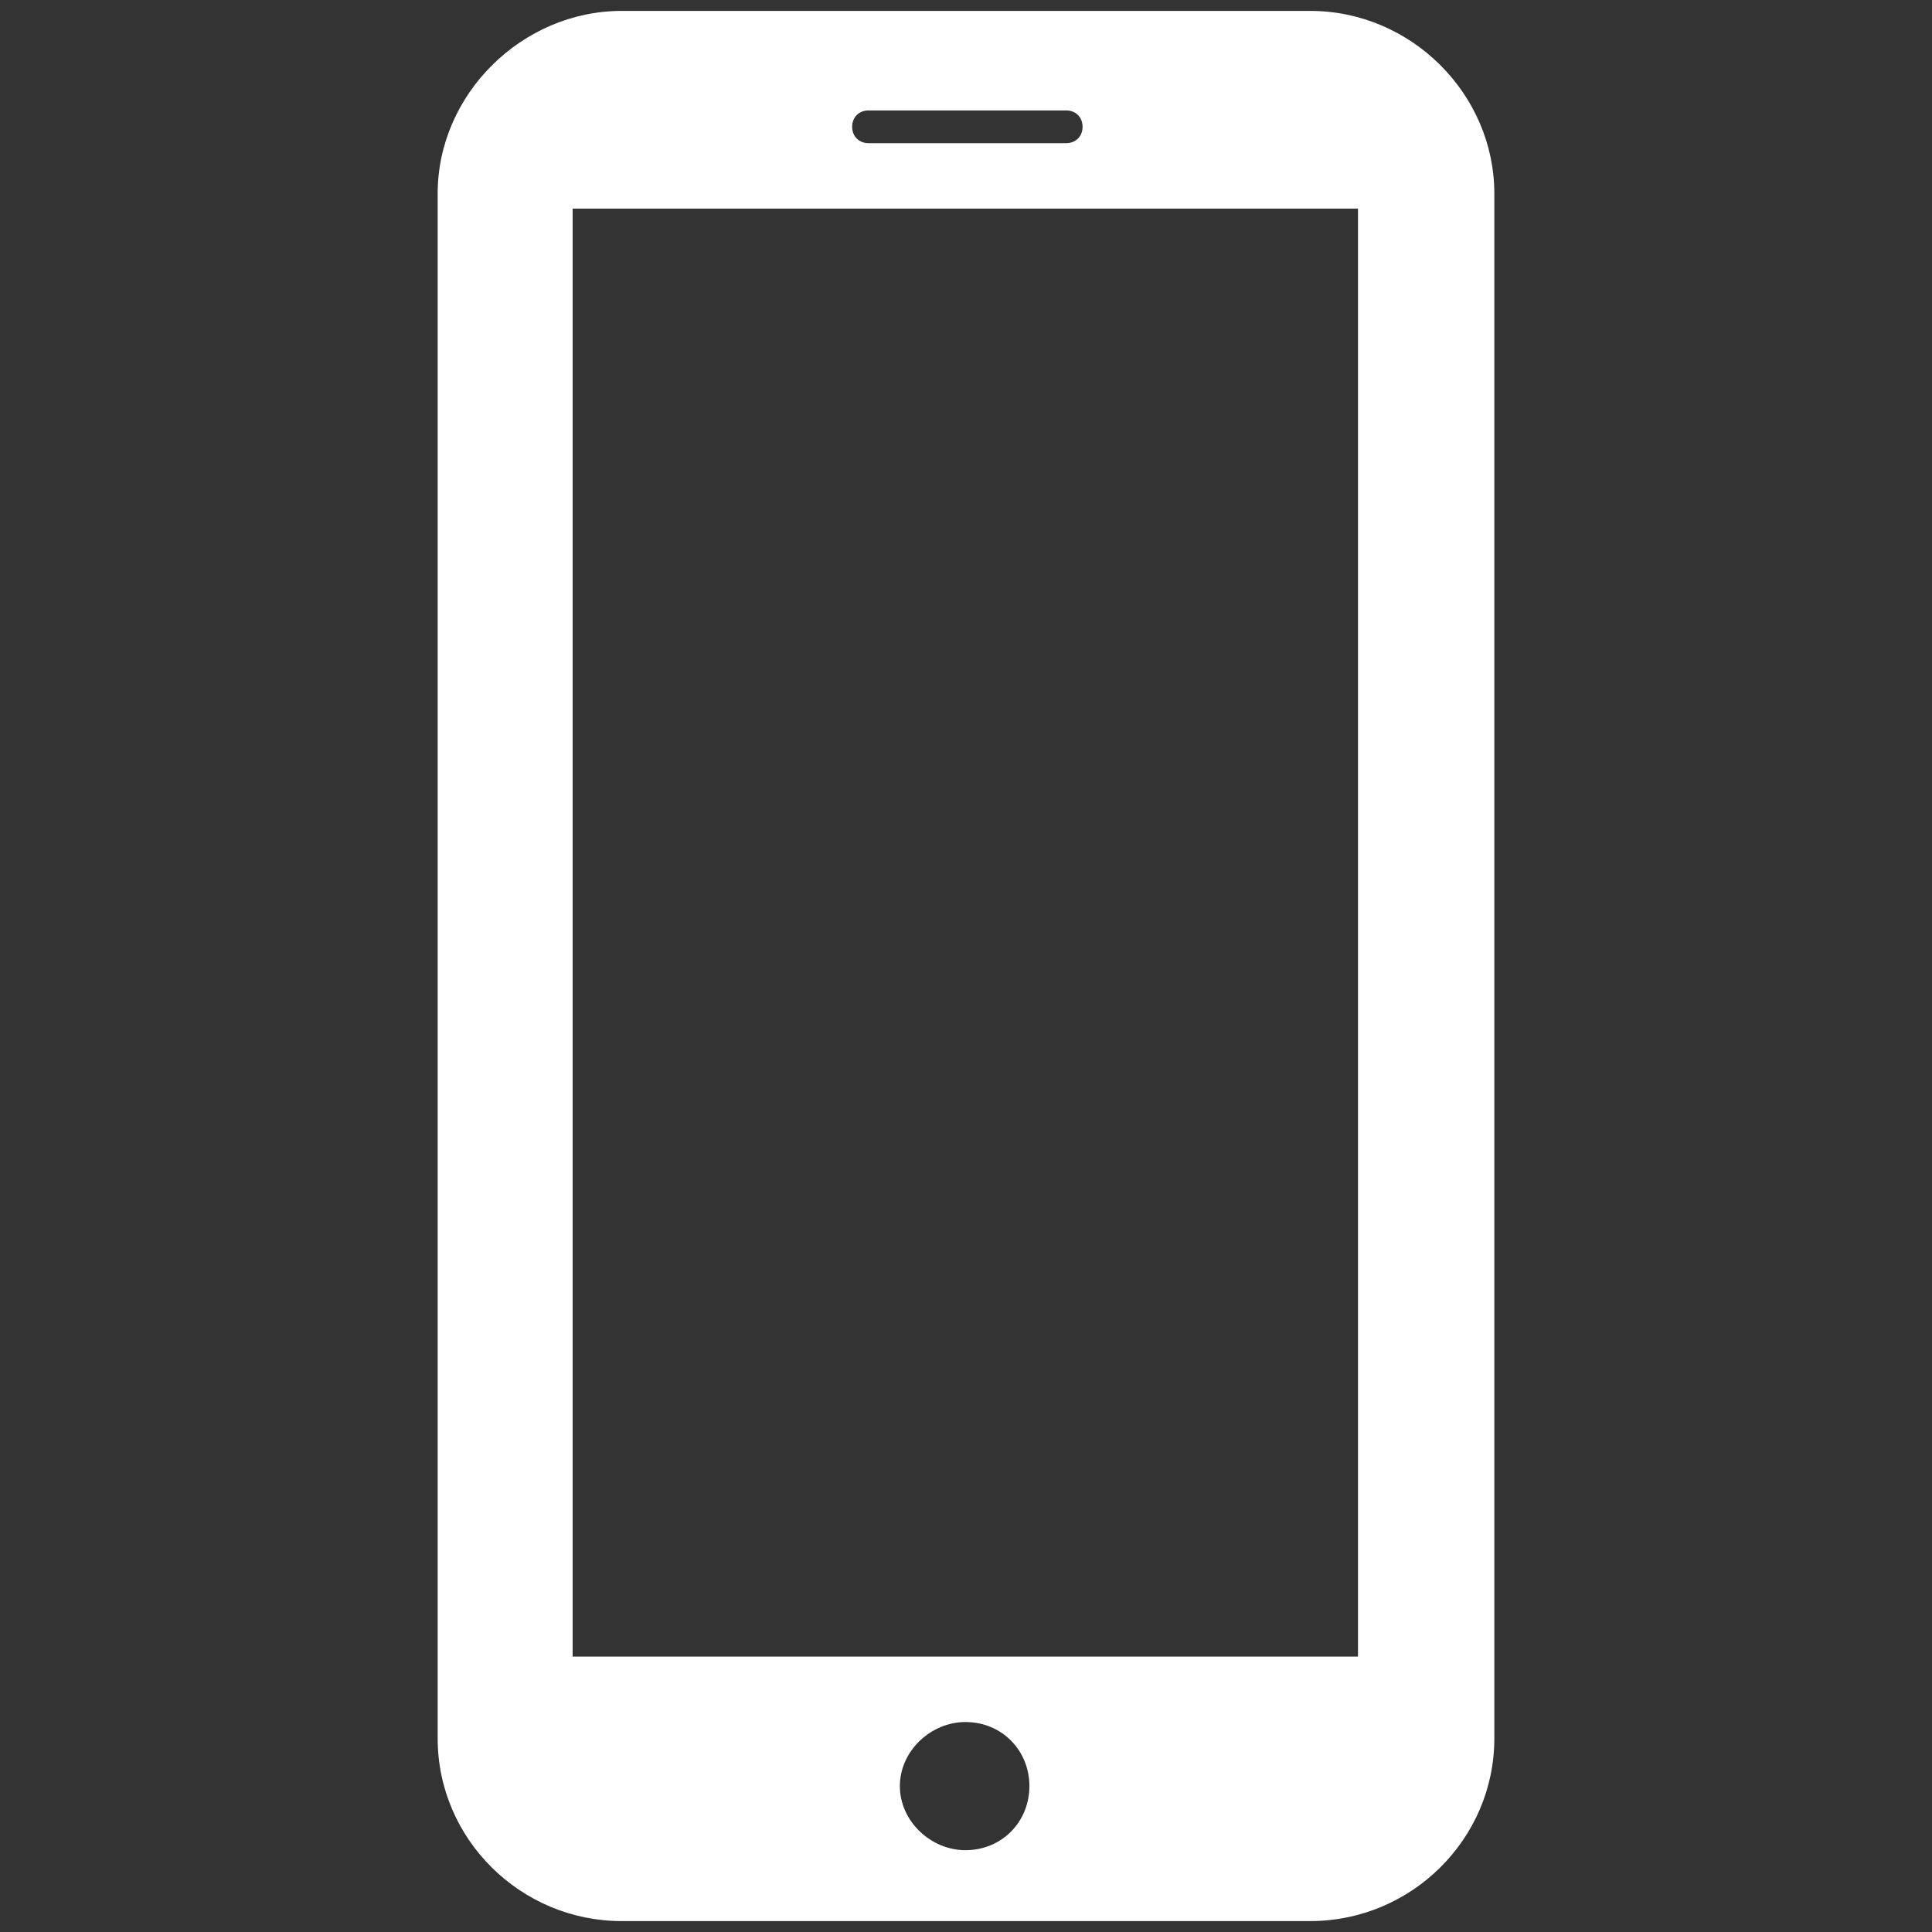 <?xml version="1.0" encoding="utf-8"?>
<!-- Generator: Adobe Illustrator 21.0.0, SVG Export Plug-In . SVG Version: 6.00 Build 0)  -->
<svg version="1.1" id="图层_1" xmlns="http://www.w3.org/2000/svg" xmlns:xlink="http://www.w3.org/1999/xlink" x="0px" y="0px"
	 viewBox="0 0 141.7 141.7" style="enable-background:new 0 0 141.7 141.7;" xml:space="preserve">
<rect x="0" y="0" width="141.7" height="141.7" fill="#333333" stroke="none"/>
<style type="text/css">
	.st0{fill-rule:evenodd;clip-rule:evenodd;}
	.st1{fill:#FFFFFF;}
	.st2{fill-rule:evenodd;clip-rule:evenodd;fill:#FFFFFF;}
</style>
<g>
	<path class="st2" d="M96.1,0.8H45.6c-7.3,0-13.5,6.1-13.5,13.4v113.3c0,7.4,6.1,13.4,13.5,13.4h50.5c7.4,0,13.5-6,13.5-13.4V14.2
		C109.6,6.9,103.5,0.8,96.1,0.8L96.1,0.8z M63.7,8.1h14.5c0.7,0,1.2,0.5,1.2,1.2c0,0.7-0.5,1.2-1.2,1.2H63.7c-0.7,0-1.2-0.5-1.2-1.2
		C62.5,8.6,63,8.1,63.7,8.1L63.7,8.1z M70.8,135.7c-2.5,0-4.8-2.1-4.8-4.7c0-2.6,2.3-4.7,4.8-4.7c2.7,0,4.7,2.1,4.7,4.7
		C75.5,133.6,73.5,135.7,70.8,135.7L70.8,135.7z M99.6,121.5H42V15.3h57.6V121.5L99.6,121.5z"/>
</g>
</svg>
